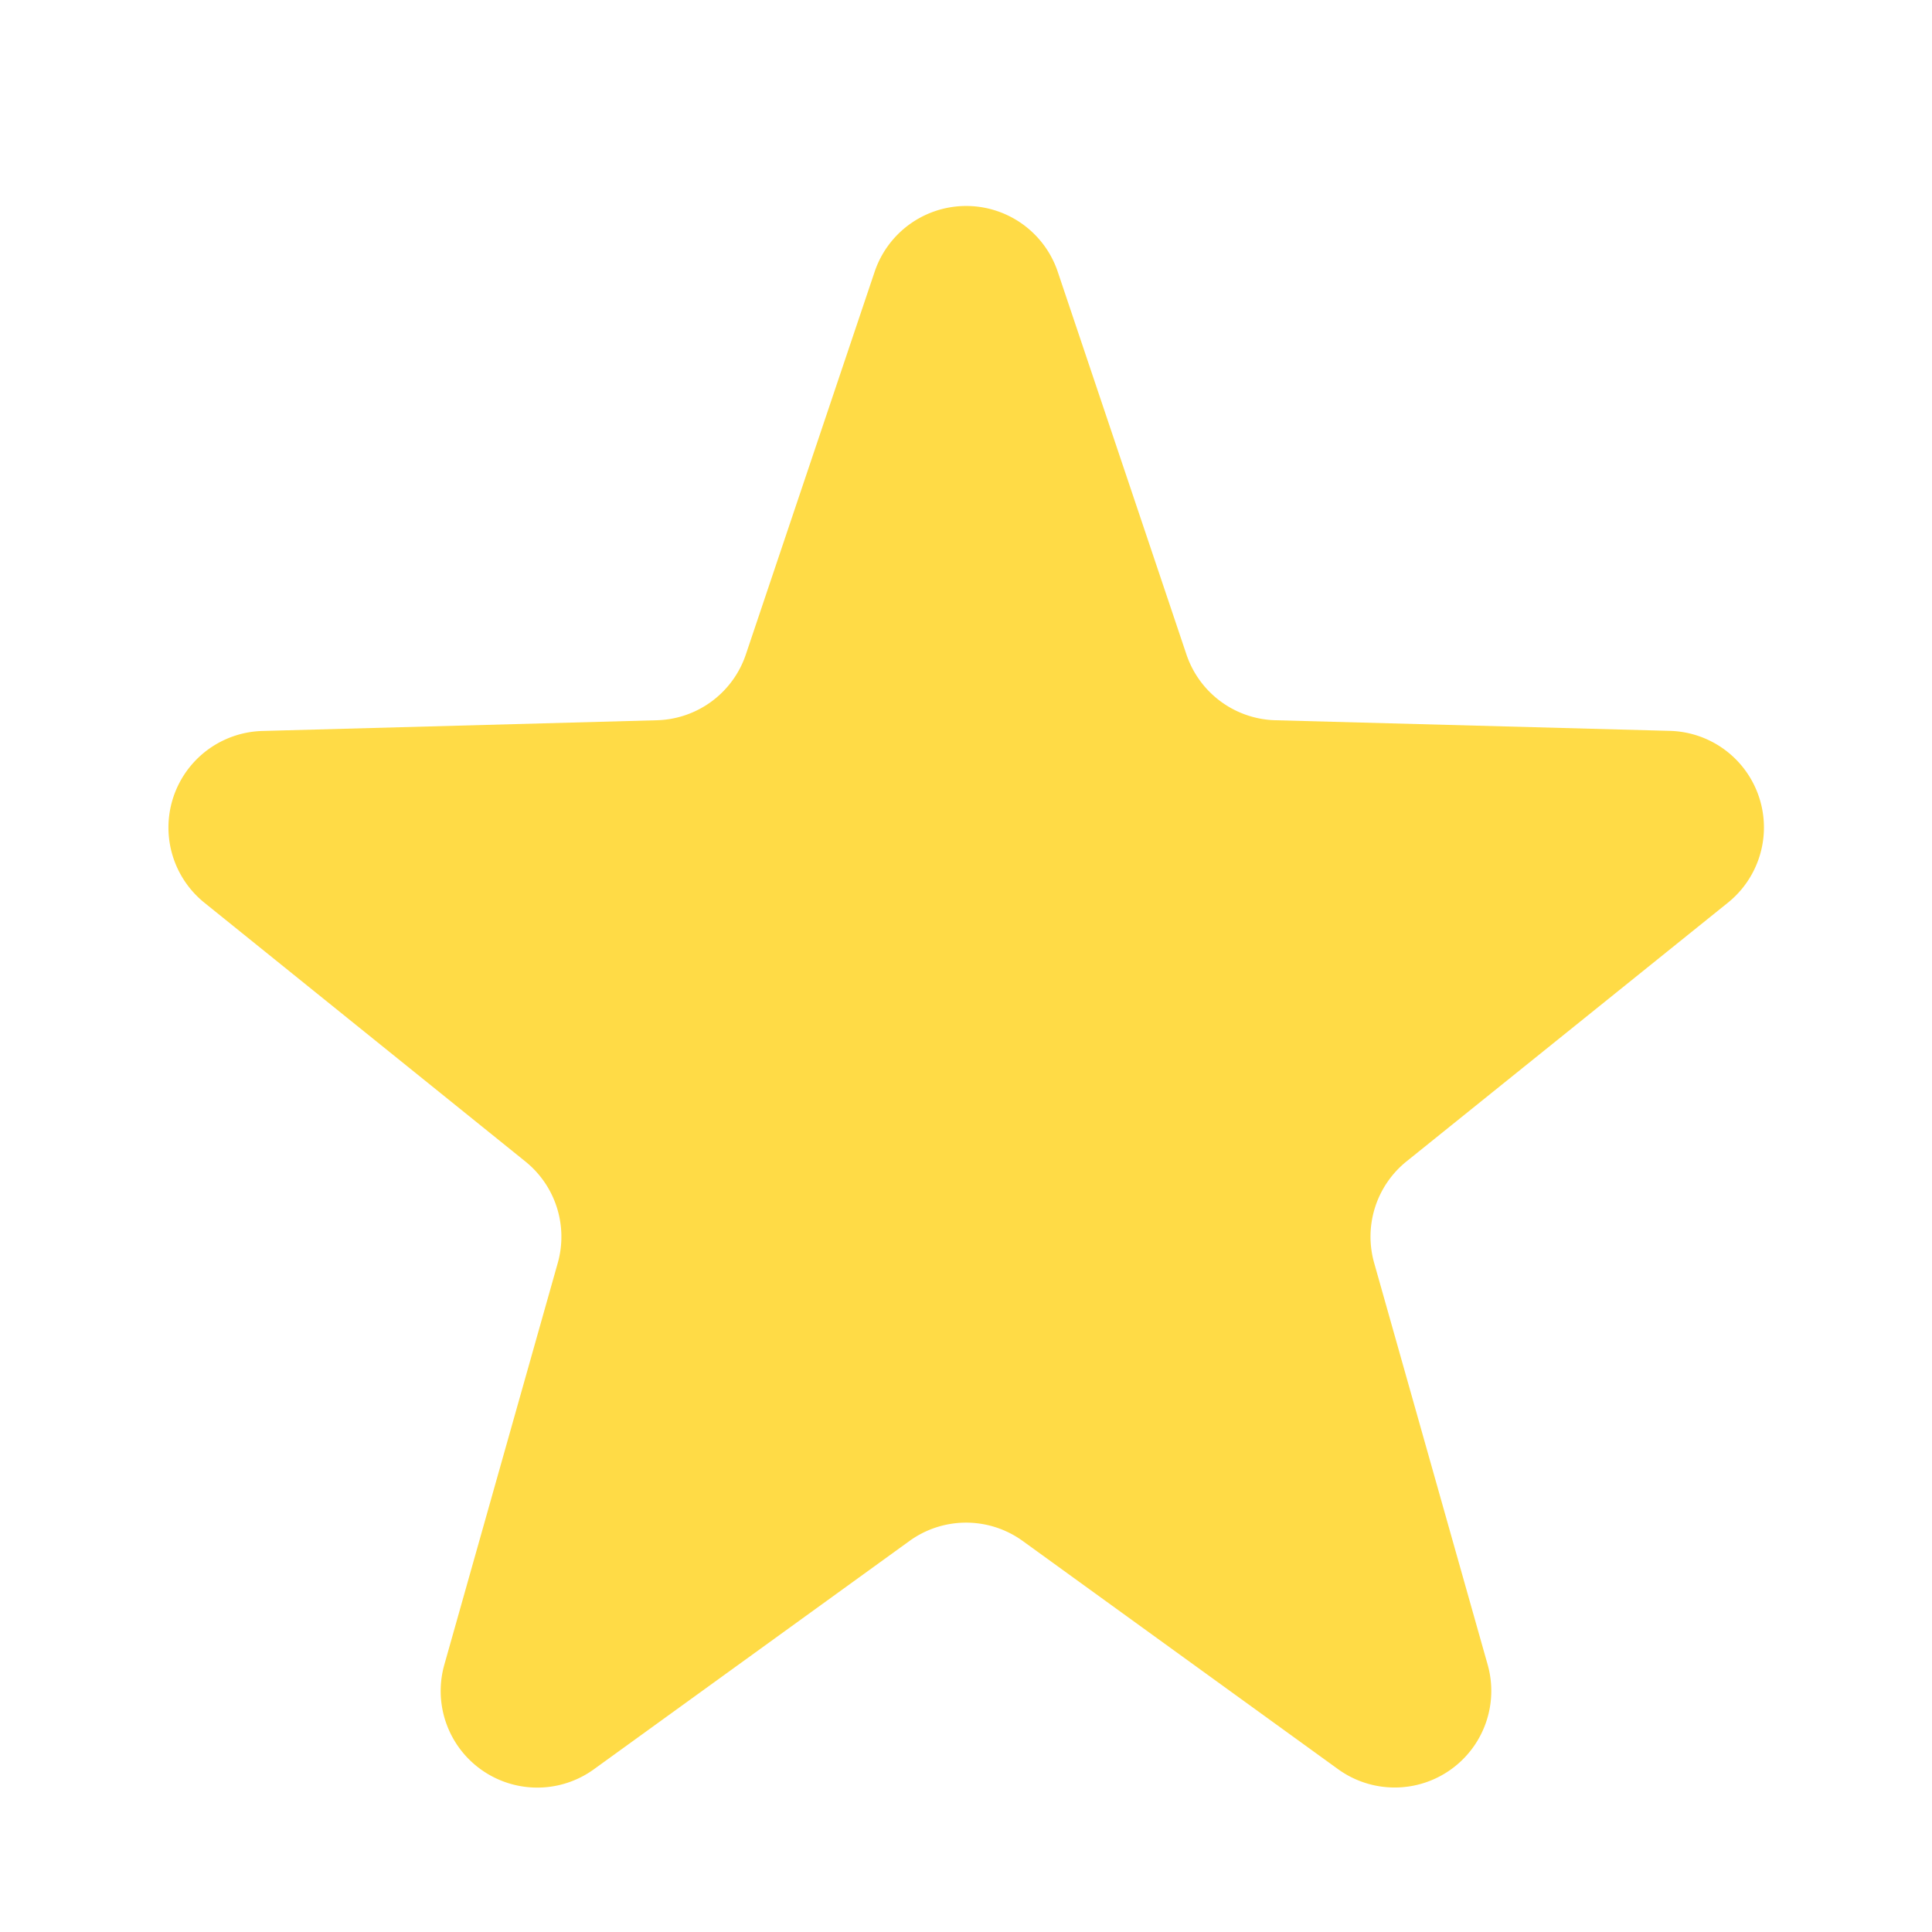 <svg xmlns="http://www.w3.org/2000/svg" width="20" height="20" viewBox="0 0 20 20"><defs><style>.a{fill:#ffdb46;}</style></defs><path class="a" d="M9.052,2.82a1,1,0,0,1,1.9,0l1.33,3.955a1,1,0,0,0,.921.681l4.085.11a1,1,0,0,1,.6,1.778L14.56,12.023a1,1,0,0,0-.335,1.05L15.4,17.232a1,1,0,0,1-1.549,1.082l-3.264-2.362a1,1,0,0,0-1.172,0L6.15,18.314A1,1,0,0,1,4.6,17.232l1.174-4.158a1,1,0,0,0-.335-1.05L2.116,9.345a1,1,0,0,1,.6-1.778L6.8,7.456a1,1,0,0,0,.921-.681Z"/></svg>